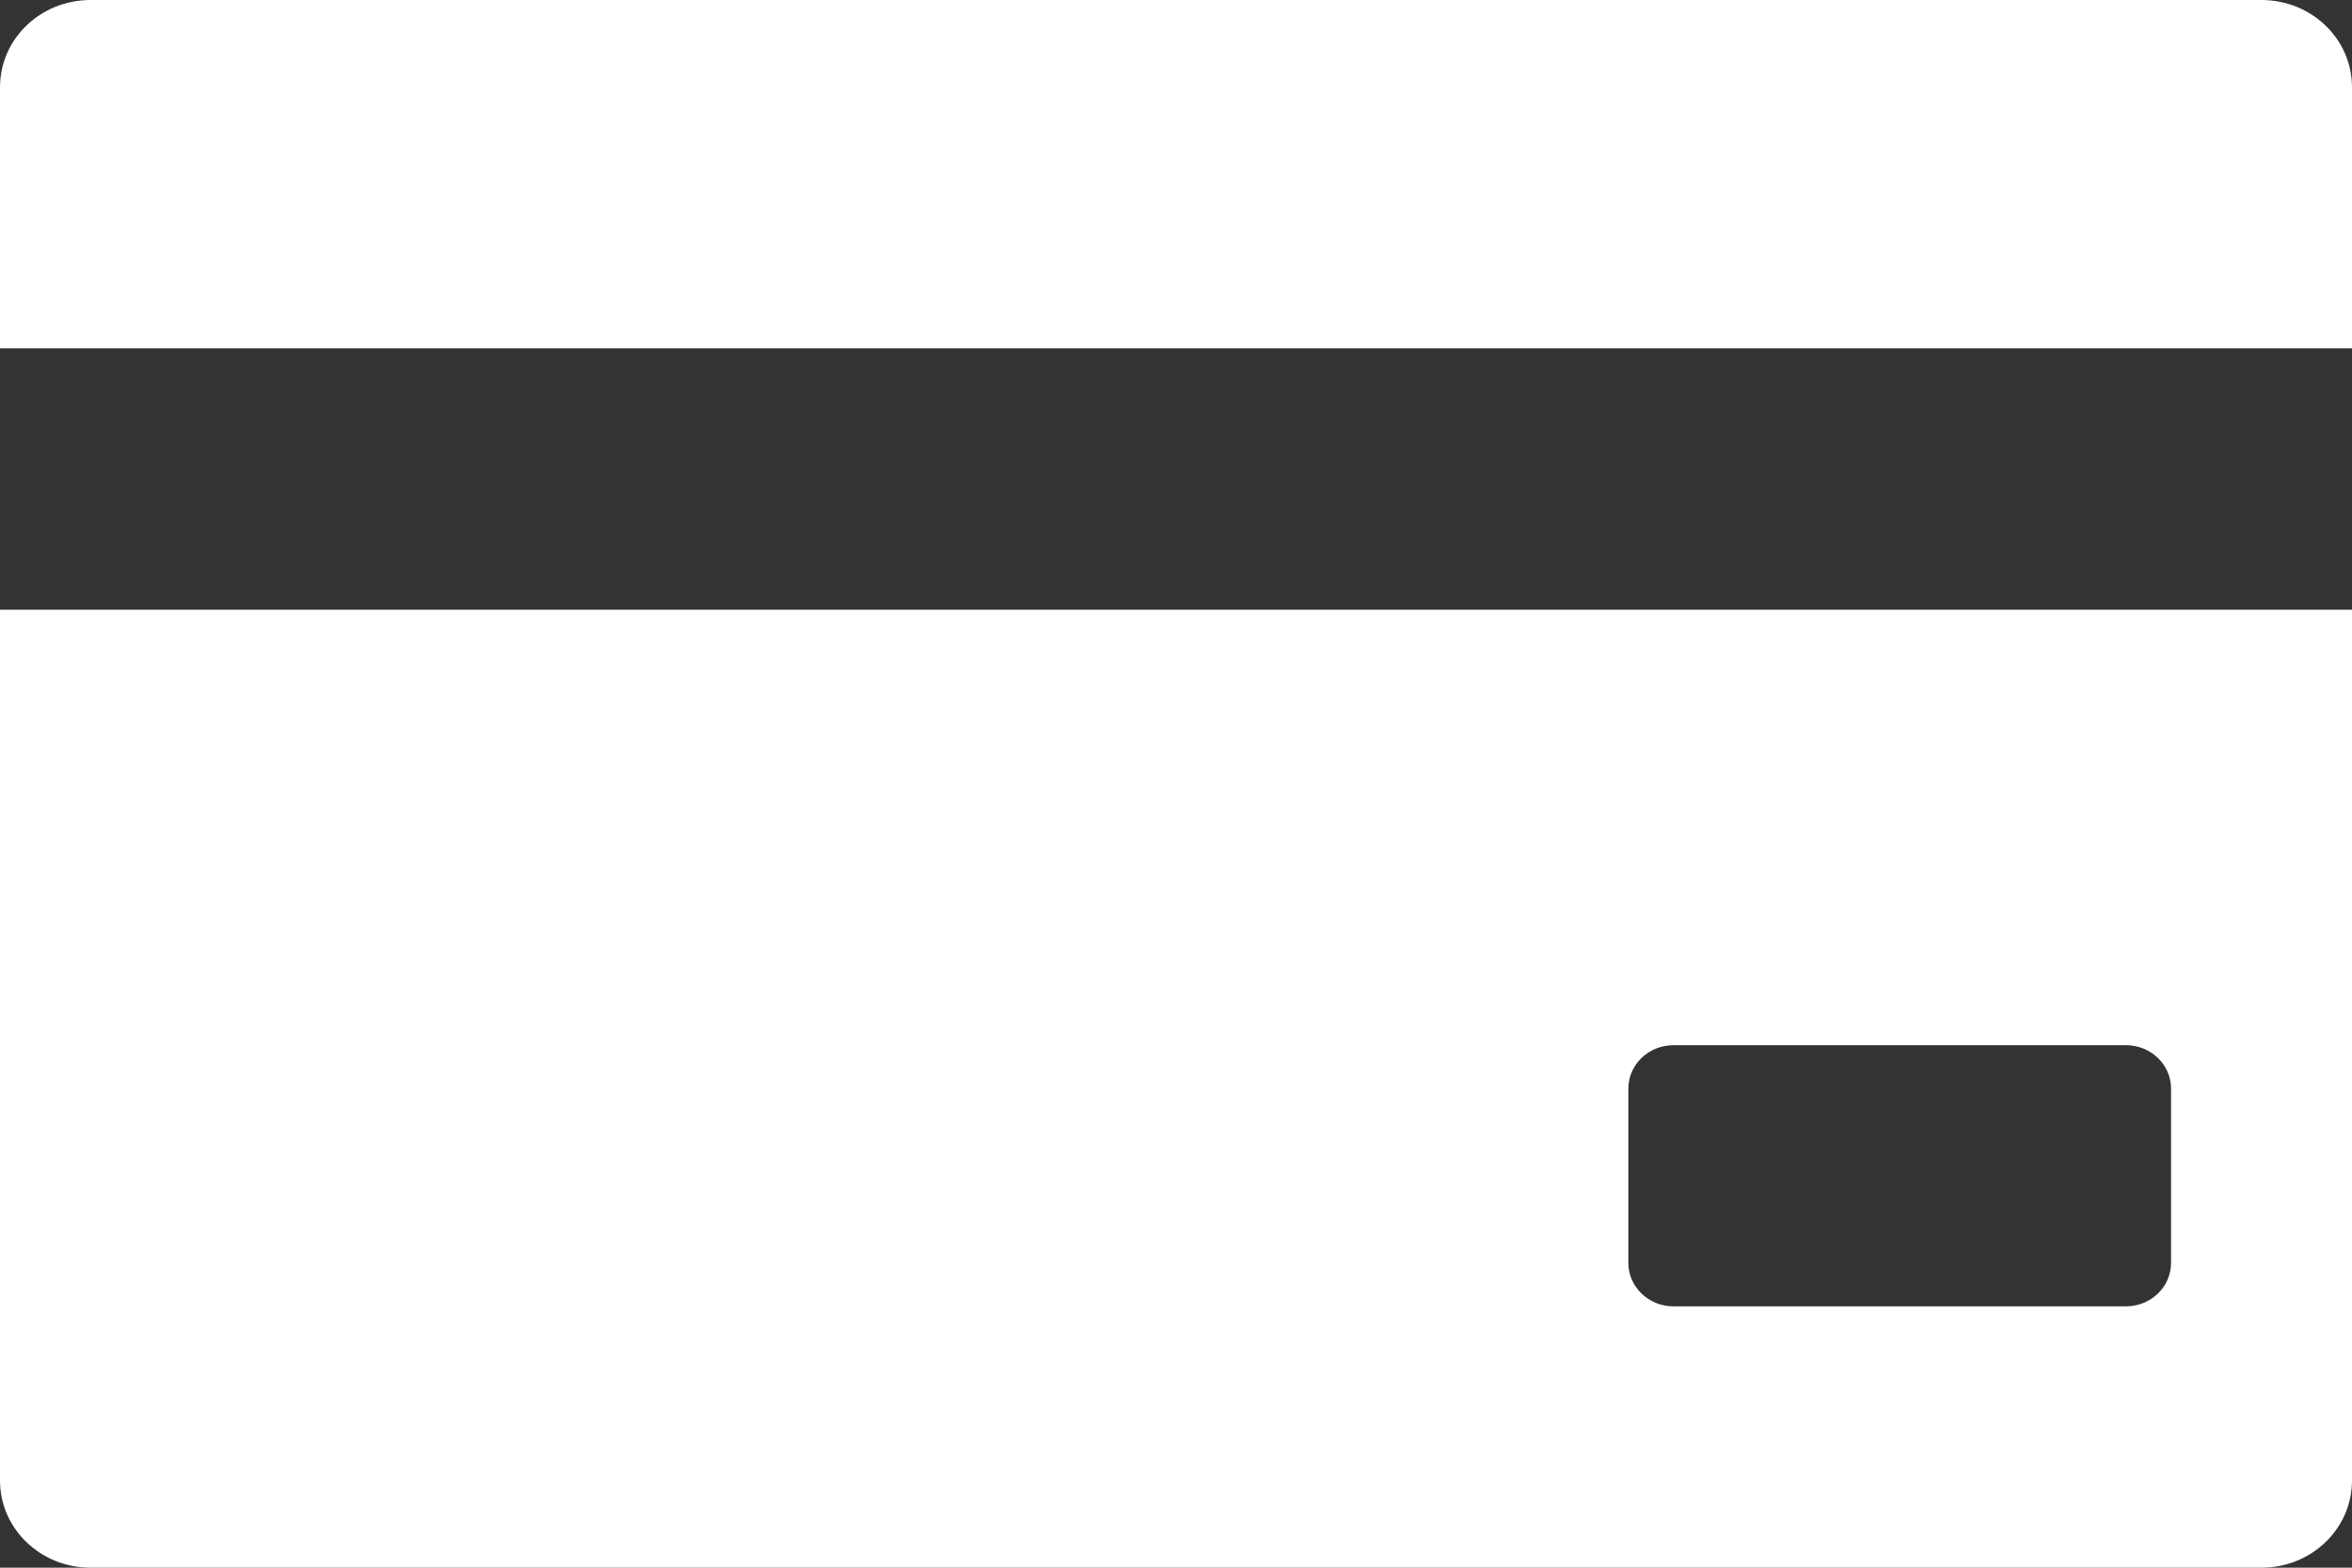 <?xml version="1.0" encoding="UTF-8" standalone="no"?>
<svg width="15px" height="10px" viewBox="0 0 15 10" version="1.1" xmlns="http://www.w3.org/2000/svg" xmlns:xlink="http://www.w3.org/1999/xlink">
    <rect x="0" y="0" width="15" height="10" fill="#333333" stroke="none"/>
    <!-- Generator: sketchtool 41.2 (35397) - http://www.bohemiancoding.com/sketch -->
    <title>2BAB87CD-1EDD-4C29-B091-FE64131AC4D4</title>
    <desc>Created with sketchtool.</desc>
    <defs></defs>
    <g id="App-iOS" stroke="none" stroke-width="1" fill="none" fill-rule="evenodd">
        <g id="Seleccion-destino" transform="translate(-154, -221)" fill="#FFFFFF">
            <g id="Group-4" transform="translate(110, 168)">
                <g id="Group-6" transform="translate(28, 49)">
                    <g id="Group-5" transform="translate(16, 0)">
                        <g id="credit-card-white" transform="translate(0, 4)">
                            <path d="M0,9.444 C0,9.751 0.258,10 0.577,10 L14.423,10 C14.742,10 15,9.751 15,9.444 L15,3.889 L0,3.889 L0,9.444 Z M10.385,6.944 C10.385,6.791 10.514,6.667 10.673,6.667 L13.558,6.667 C13.717,6.667 13.846,6.791 13.846,6.944 L13.846,8.056 C13.846,8.209 13.717,8.333 13.558,8.333 L10.673,8.333 C10.514,8.333 10.385,8.209 10.385,8.056 L10.385,6.944 Z M15,0.556 L15,2.222 L0,2.222 L0,0.556 C0,0.249 0.258,0 0.577,0 L14.423,0 C14.742,0 15,0.249 15,0.556 Z" id="Shape"></path>
                        </g>
                    </g>
                </g>
            </g>
        </g>
    </g>
</svg>